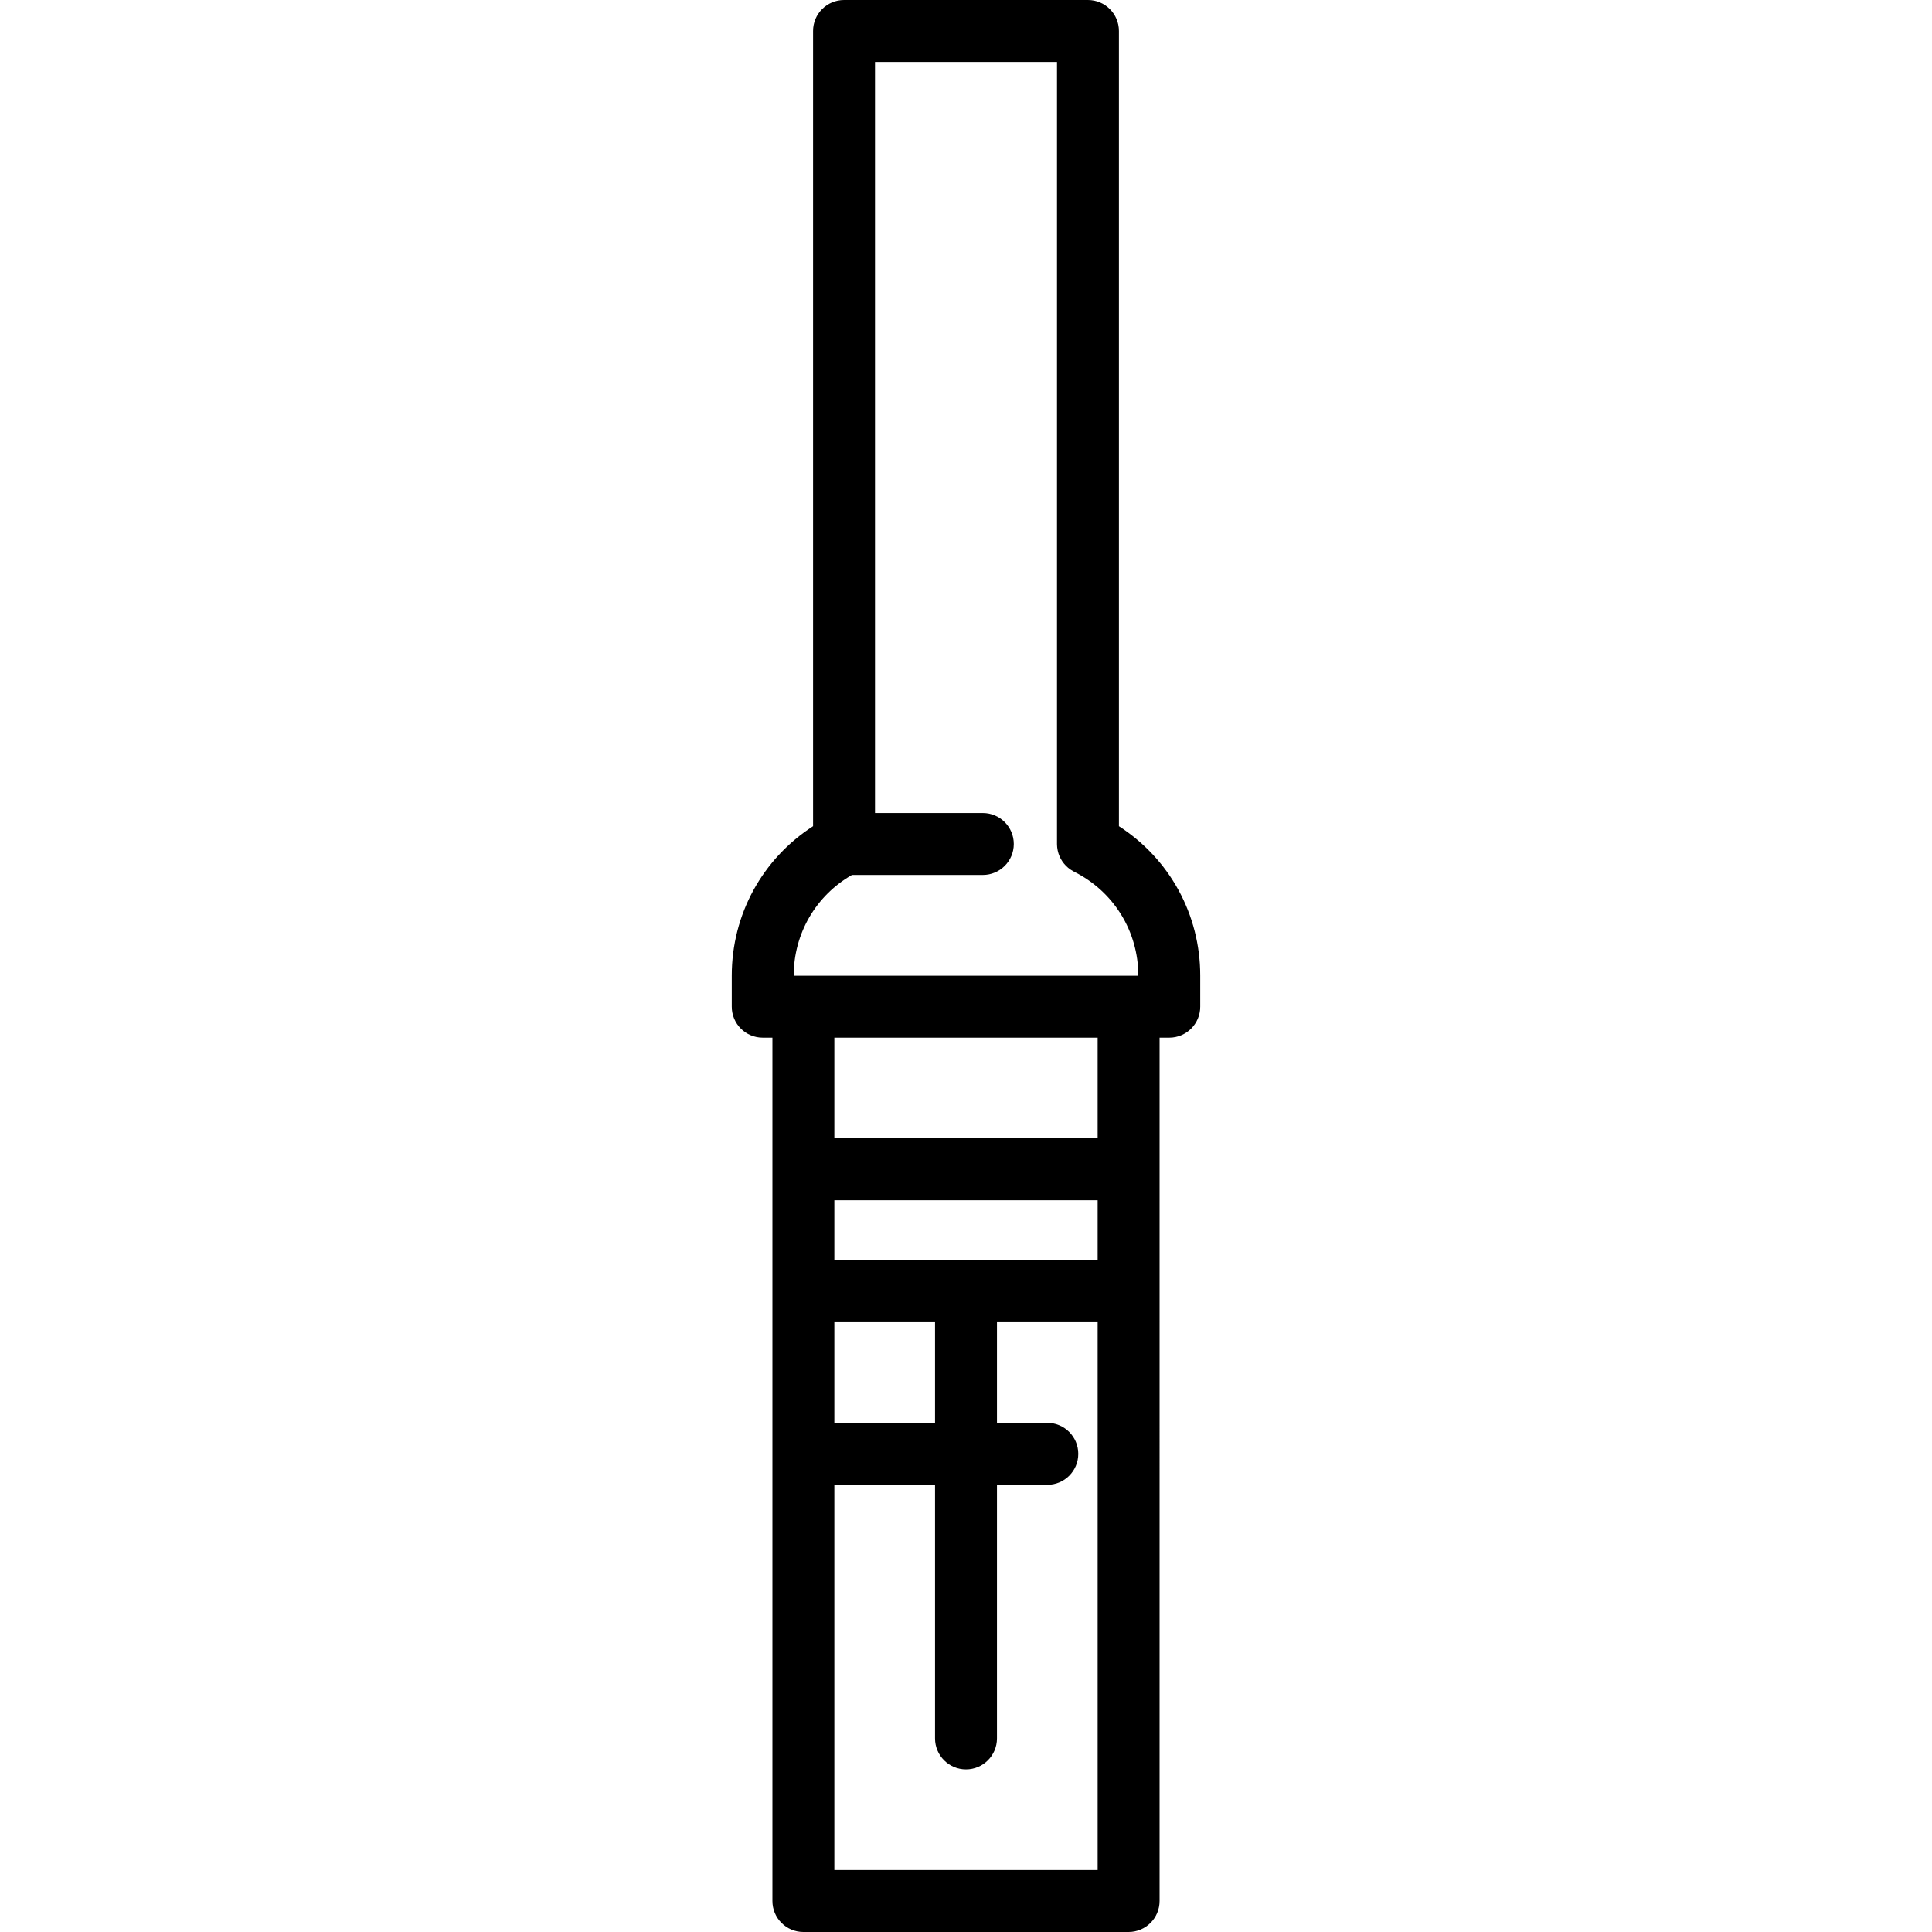 <?xml version="1.0" encoding="iso-8859-1"?>
<!-- Generator: Adobe Illustrator 17.1.0, SVG Export Plug-In . SVG Version: 6.00 Build 0)  -->
<!DOCTYPE svg PUBLIC "-//W3C//DTD SVG 1.1//EN" "http://www.w3.org/Graphics/SVG/1.1/DTD/svg11.dtd">
<svg version="1.1" id="Capa_1" xmlns="http://www.w3.org/2000/svg" xmlns:xlink="http://www.w3.org/1999/xlink" x="0px" y="0px"
	 viewBox="0 0 405.535 405.535" style="enable-background:new 0 0 405.535 405.535;" xml:space="preserve">
<path d="M234.867,173.425V6.5c0-3.59-2.91-6.5-6.5-6.5h-51.2c-3.59,0-6.5,2.91-6.5,6.5v166.925
	c-10.612,6.845-17.066,18.51-17.066,31.361v6.522c0,3.59,2.91,6.5,6.5,6.5h2.033v181.227c0,3.59,2.91,6.5,6.5,6.5h68.267
	c3.59,0,6.5-2.91,6.5-6.5V217.809h2.033c3.59,0,6.5-2.91,6.5-6.5v-6.522C251.934,191.935,245.48,180.27,234.867,173.425z
	 M166.601,204.786c0-8.816,4.652-16.782,12.224-21.127h27.473c3.59,0,6.5-2.91,6.5-6.5s-2.91-6.5-6.5-6.5h-22.63V13h38.2v164.159
	c0,0.029,0.004,0.058,0.004,0.086c0.002,0.136,0.01,0.271,0.021,0.407c0.006,0.083,0.011,0.167,0.021,0.25
	c0.014,0.122,0.034,0.242,0.055,0.363c0.016,0.093,0.03,0.186,0.05,0.278c0.024,0.109,0.054,0.216,0.083,0.323
	c0.026,0.097,0.051,0.195,0.081,0.29c0.035,0.109,0.077,0.215,0.118,0.322c0.033,0.086,0.063,0.174,0.1,0.259
	c0.055,0.128,0.118,0.252,0.182,0.377c0.029,0.057,0.055,0.115,0.086,0.171c0.085,0.156,0.18,0.308,0.278,0.458
	c0.013,0.02,0.025,0.041,0.038,0.061c0.446,0.662,1.021,1.245,1.707,1.715c0.02,0.014,0.039,0.028,0.06,0.042
	c0.14,0.094,0.286,0.18,0.435,0.264c0.042,0.024,0.084,0.048,0.127,0.071c0.05,0.027,0.096,0.058,0.148,0.083
	c8.313,4.157,13.476,12.514,13.476,21.808v0.022h-2.033h-68.267h-2.033V204.786z M230.401,264.538h-55.267v-12.596h55.267V264.538z
	 M175.134,277.538h21.133v21.134h-21.133V277.538z M175.134,392.535v-80.863h21.133v53.229c0,3.59,2.91,6.5,6.5,6.5
	s6.5-2.91,6.5-6.5v-53.229h10.566c3.59,0,6.5-2.91,6.5-6.5s-2.91-6.5-6.5-6.5h-10.566v-21.134h21.134v114.997H175.134z
	 M230.401,238.942h-55.267v-21.134h55.267V238.942z"/>
<g>
</g>
<g>
</g>
<g>
</g>
<g>
</g>
<g>
</g>
<g>
</g>
<g>
</g>
<g>
</g>
<g>
</g>
<g>
</g>
<g>
</g>
<g>
</g>
<g>
</g>
<g>
</g>
<g>
</g>
</svg>
